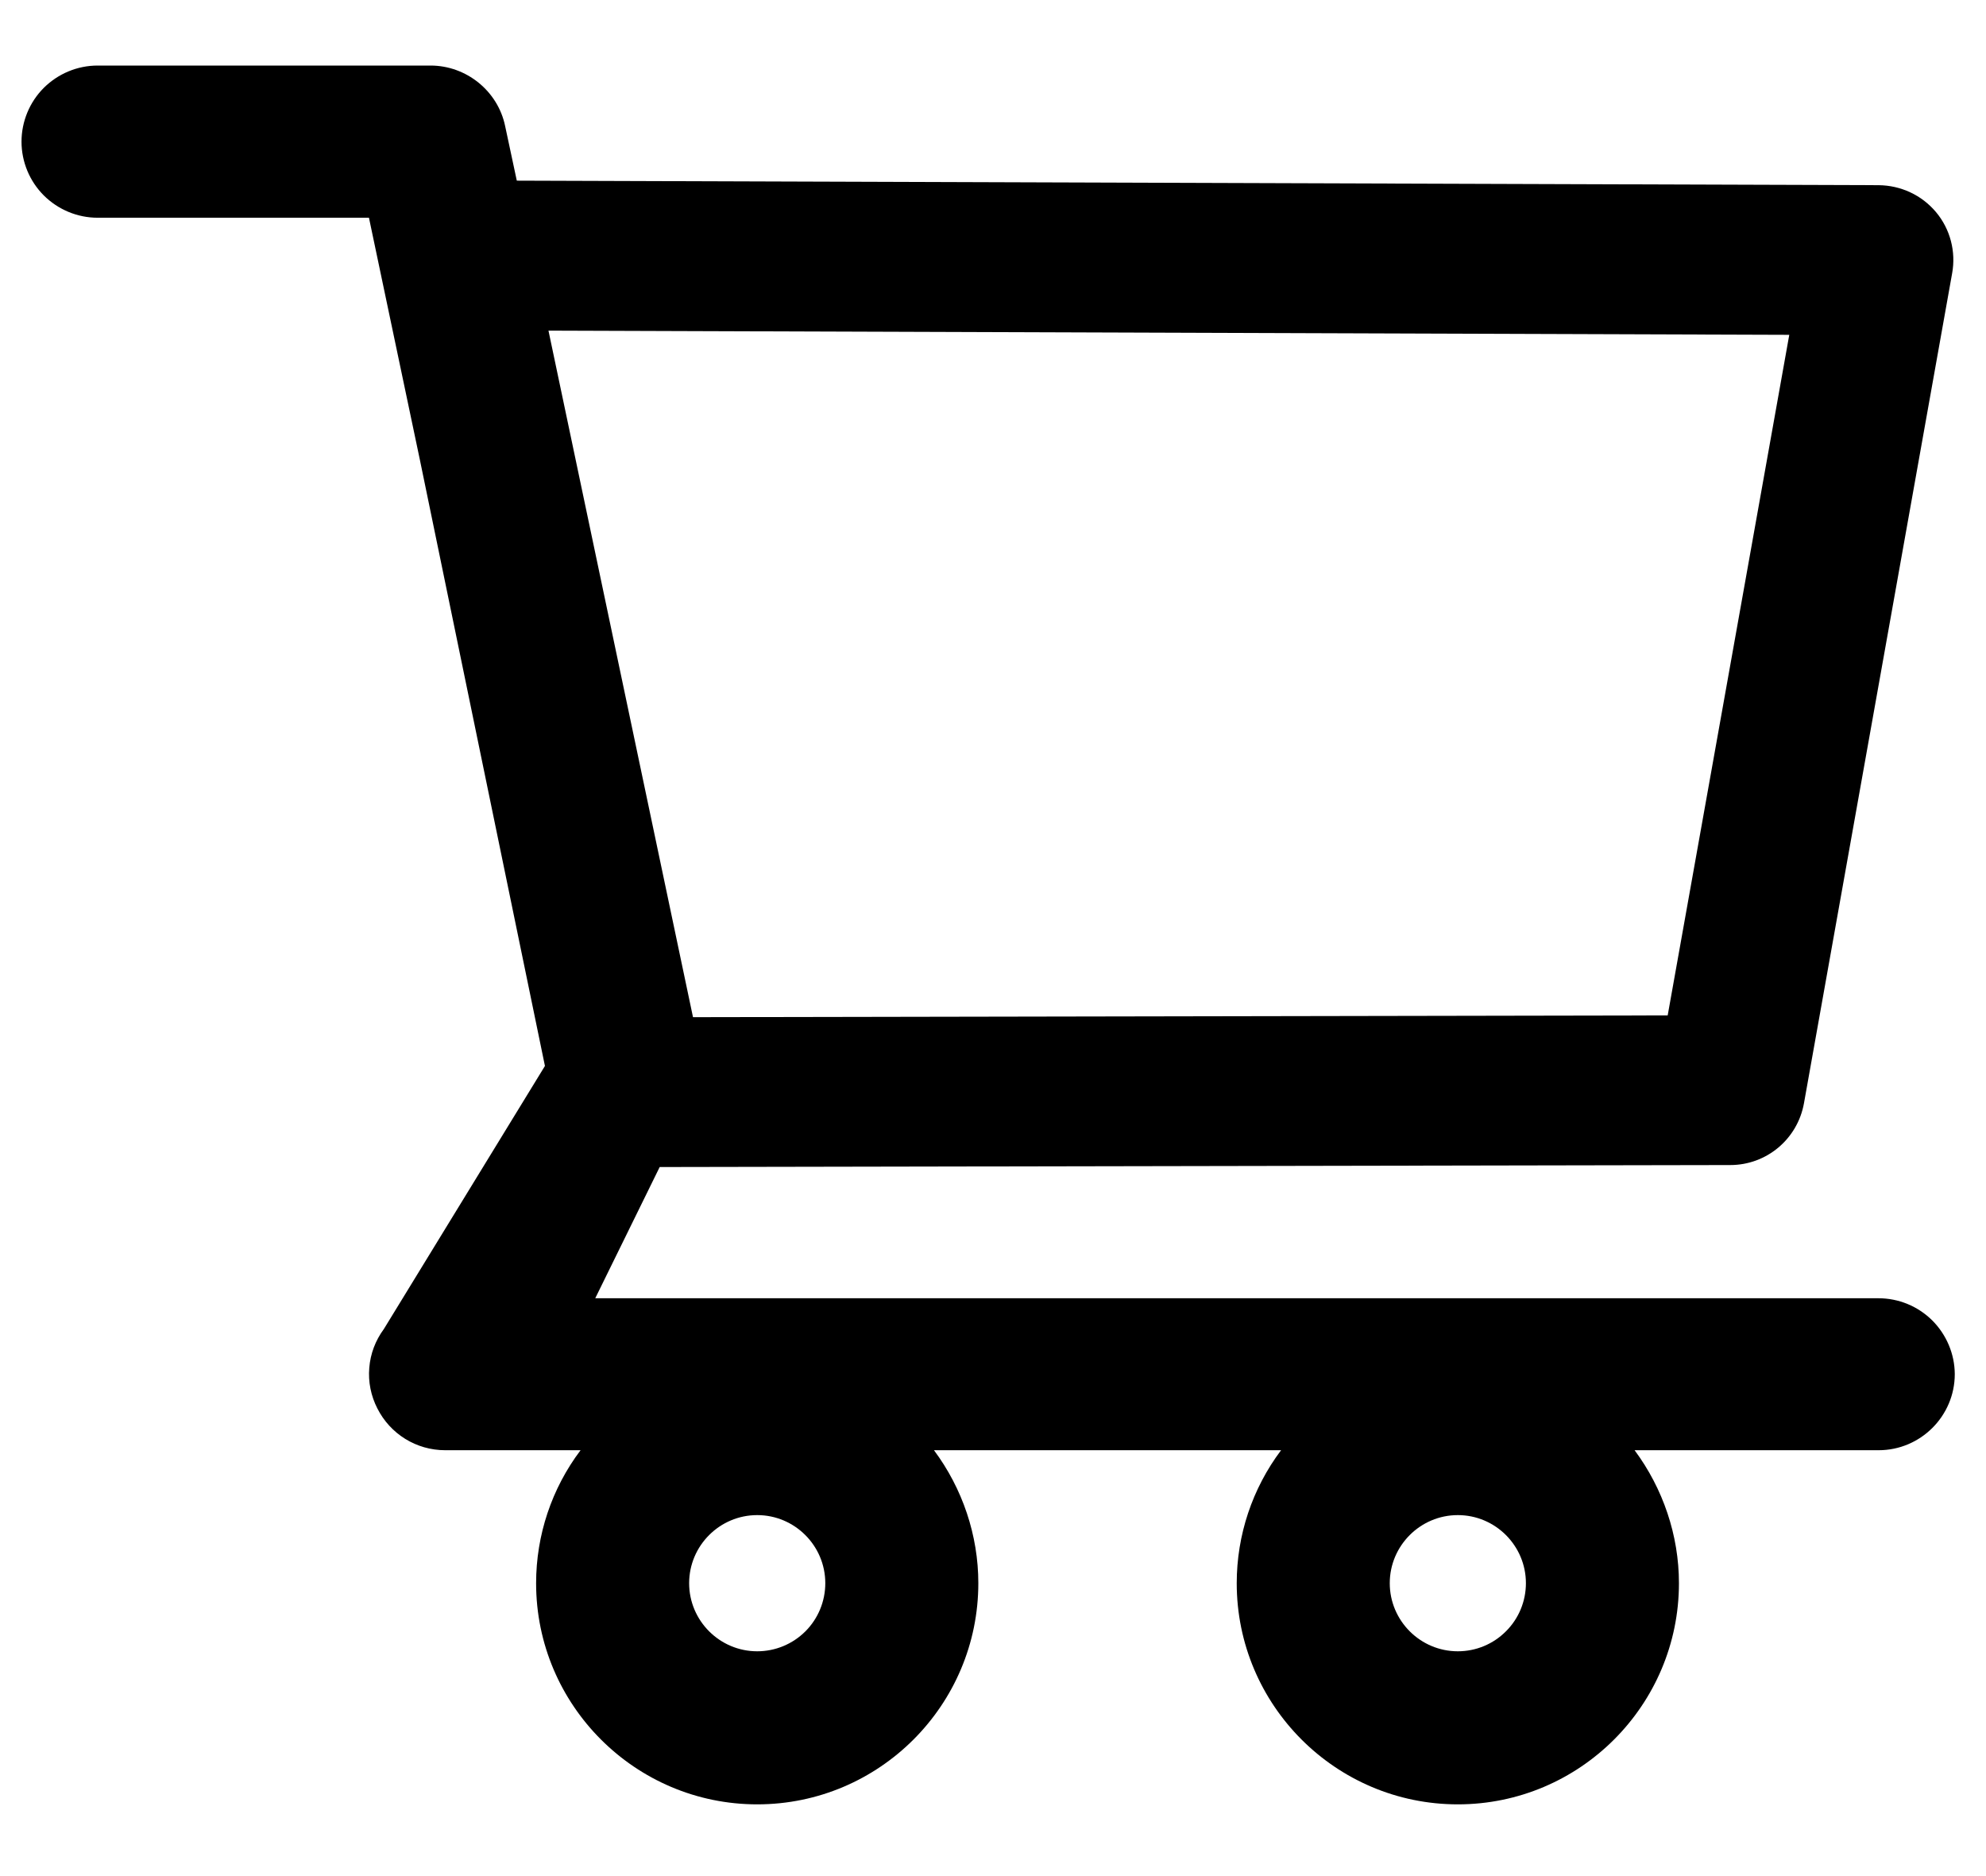 <svg width="18" height="17" viewBox="0 0 18 17" fill="none" xmlns="http://www.w3.org/2000/svg">
<path d="M17.025 11.764H5.395L5.979 10.575L15.682 10.557C16.01 10.557 16.291 10.323 16.35 9.998L17.693 2.477C17.729 2.28 17.676 2.076 17.547 1.922C17.483 1.846 17.404 1.785 17.314 1.743C17.224 1.701 17.127 1.679 17.027 1.678L4.684 1.637L4.578 1.141C4.512 0.825 4.227 0.594 3.902 0.594H0.885C0.702 0.594 0.527 0.667 0.397 0.796C0.268 0.925 0.195 1.101 0.195 1.284C0.195 1.466 0.268 1.642 0.397 1.771C0.527 1.9 0.702 1.973 0.885 1.973H3.344L3.805 4.164L4.939 9.659L3.479 12.043C3.403 12.146 3.357 12.267 3.347 12.394C3.336 12.521 3.362 12.649 3.42 12.762C3.537 12.994 3.773 13.141 4.035 13.141H5.262C5 13.488 4.859 13.911 4.859 14.346C4.859 15.451 5.758 16.35 6.863 16.35C7.969 16.35 8.867 15.451 8.867 14.346C8.867 13.911 8.723 13.487 8.465 13.141H11.611C11.35 13.488 11.209 13.911 11.209 14.346C11.209 15.451 12.107 16.35 13.213 16.35C14.318 16.35 15.217 15.451 15.217 14.346C15.217 13.911 15.072 13.487 14.815 13.141H17.027C17.406 13.141 17.717 12.832 17.717 12.451C17.716 12.269 17.642 12.094 17.513 11.965C17.383 11.836 17.208 11.764 17.025 11.764ZM4.971 2.996L16.217 3.034L15.115 9.201L6.281 9.217L4.971 2.996ZM6.863 14.963C6.523 14.963 6.246 14.686 6.246 14.346C6.246 14.006 6.523 13.729 6.863 13.729C7.203 13.729 7.48 14.006 7.48 14.346C7.48 14.51 7.415 14.667 7.3 14.782C7.184 14.898 7.027 14.963 6.863 14.963ZM13.213 14.963C12.873 14.963 12.596 14.686 12.596 14.346C12.596 14.006 12.873 13.729 13.213 13.729C13.553 13.729 13.83 14.006 13.83 14.346C13.83 14.51 13.765 14.667 13.649 14.782C13.534 14.898 13.377 14.963 13.213 14.963Z" fill="black"/>
</svg>
